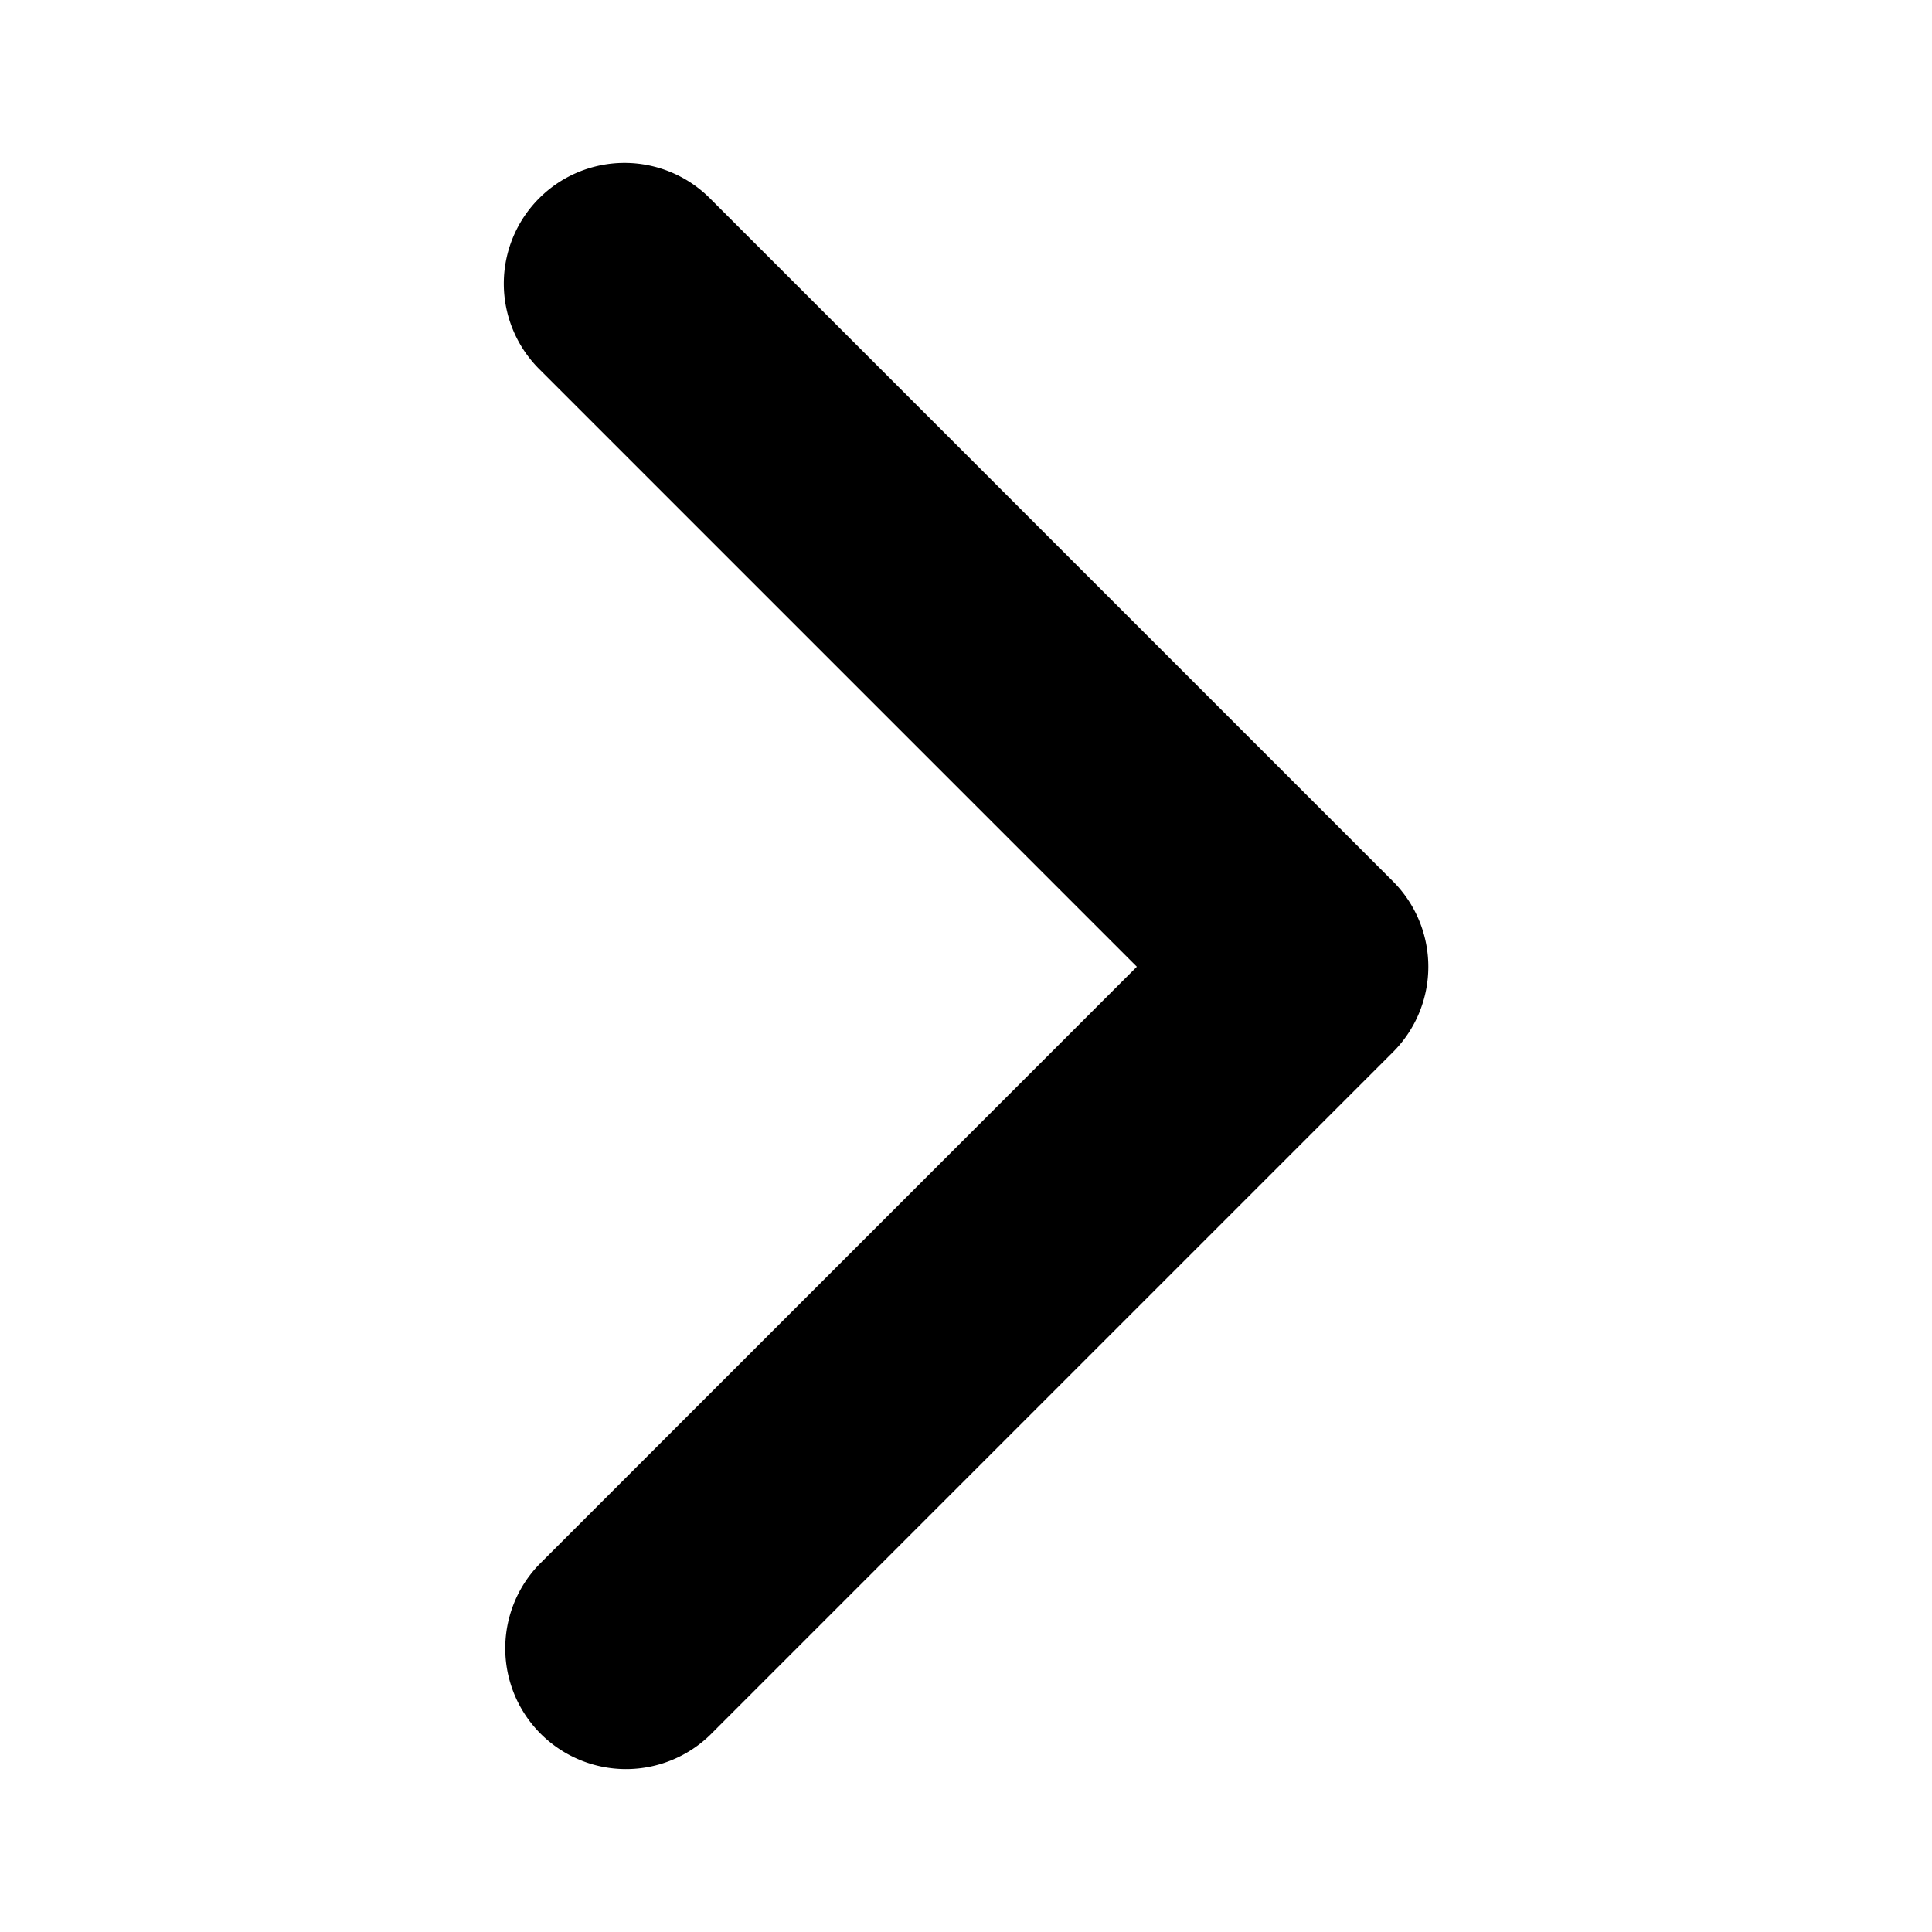 <svg viewBox="0 0 16 16" fill="currentColor" xmlns="http://www.w3.org/2000/svg"><g class="arrowRightBold"><path class="Vector" d="M4.465 1.642a1 1 0 0 0 0 1.414l4.95 4.95-4.95 4.95a1 1 0 0 0 1.414 1.414l5.657-5.657a1 1 0 0 0 0-1.414L5.879 1.642a1 1 0 0 0-1.414 0Z"/></g></svg>